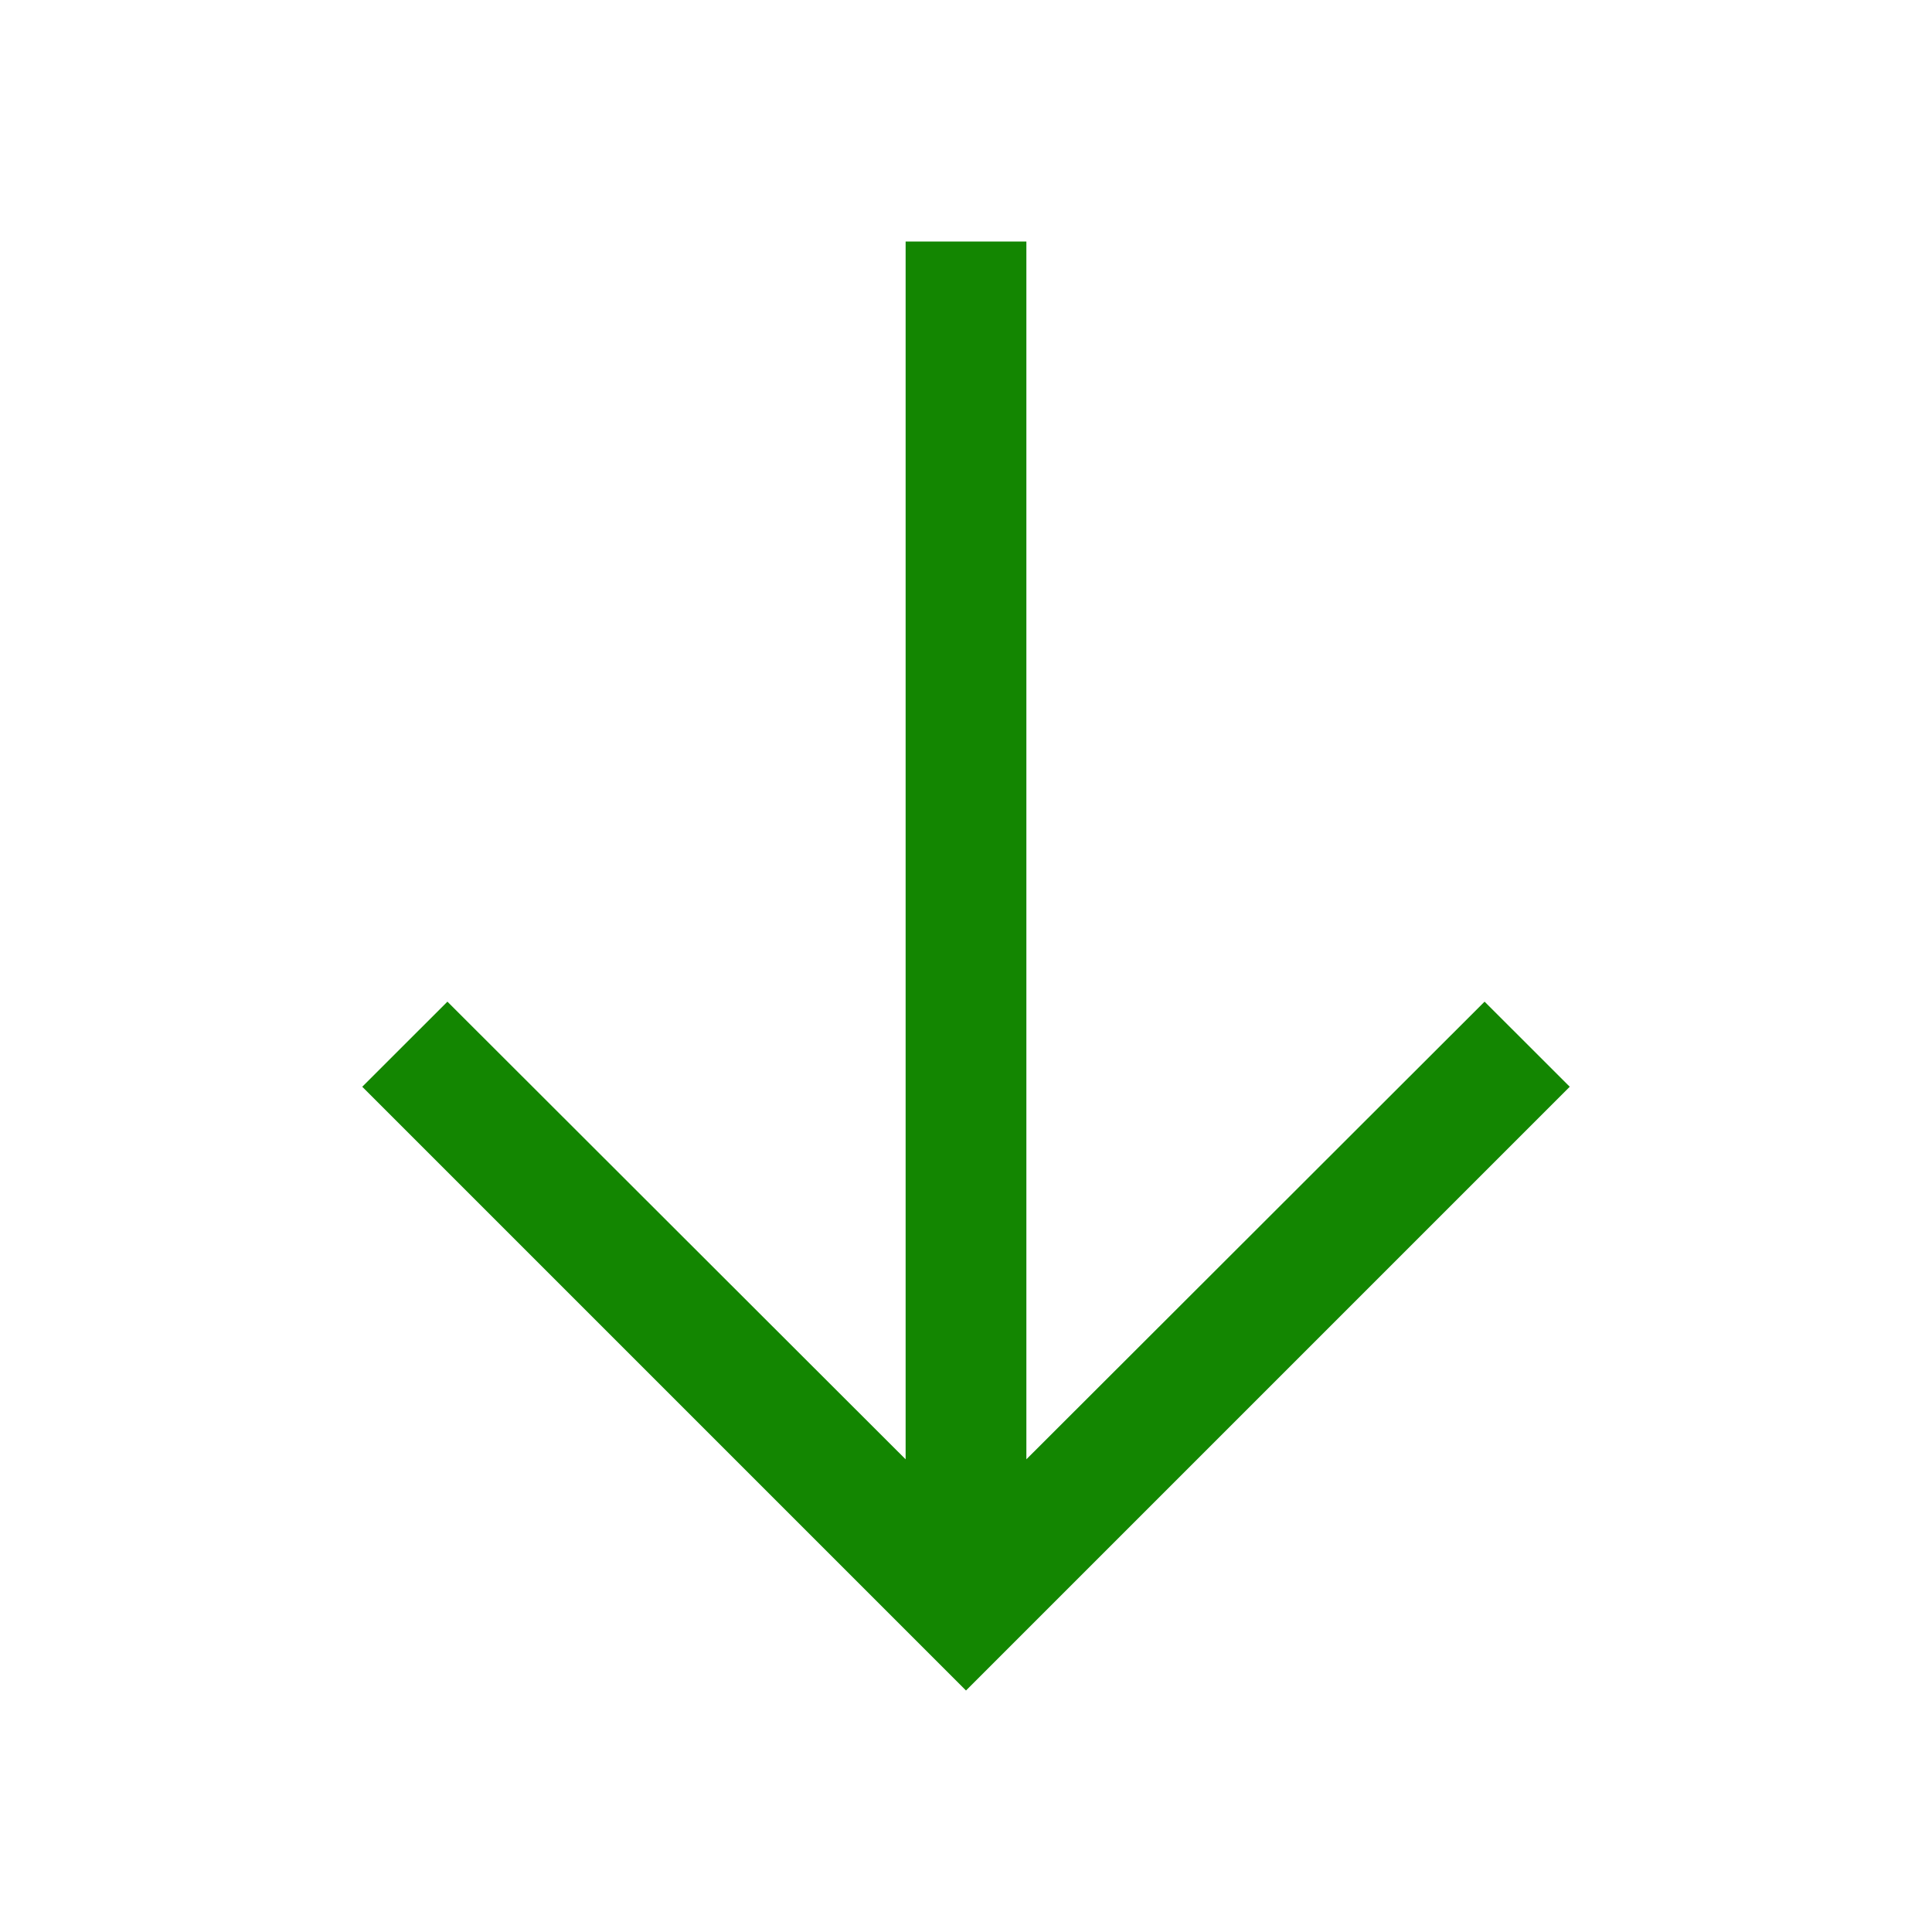 <svg width="24" height="24" viewBox="0 0 24 24" fill="none" xmlns="http://www.w3.org/2000/svg">
<path d="M19.5 13.5L18.442 12.443L12.75 18.128V3H11.25V18.128L5.558 12.443L4.5 13.5L12 21L19.5 13.5Z" fill="#138601"/>
</svg>
